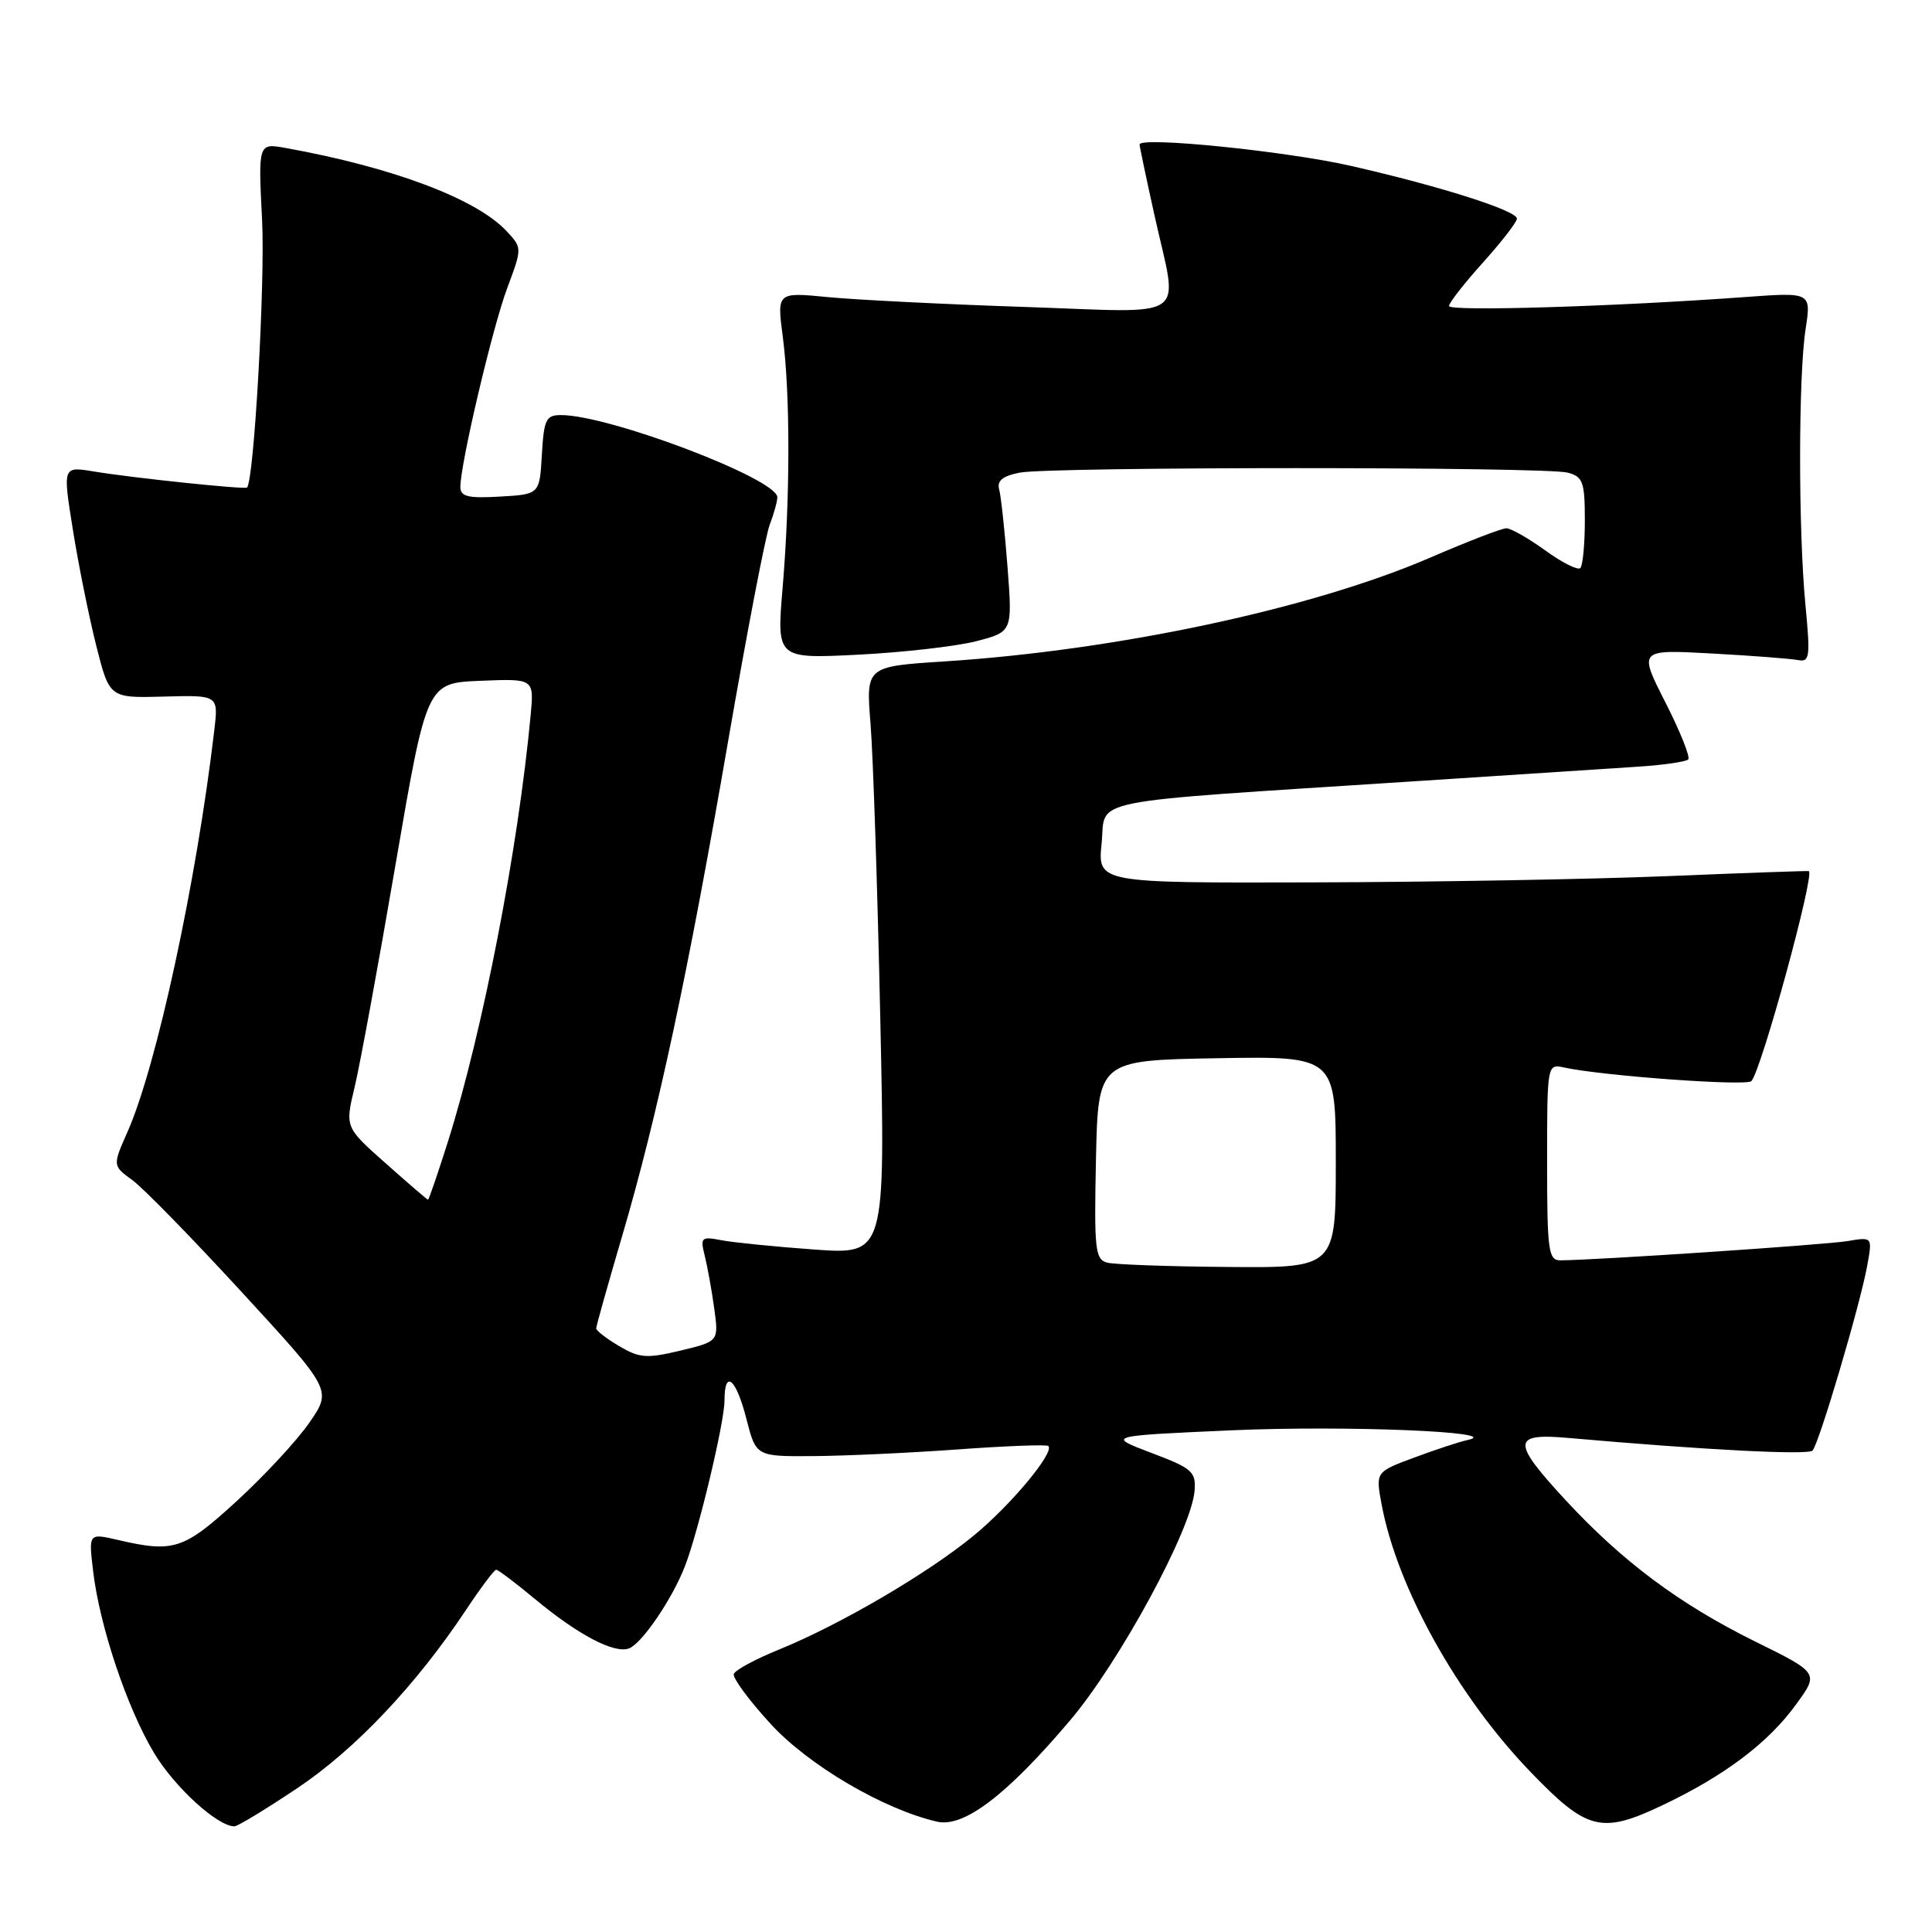 <?xml version="1.0" encoding="UTF-8" standalone="no"?>
<!DOCTYPE svg PUBLIC "-//W3C//DTD SVG 1.1//EN" "http://www.w3.org/Graphics/SVG/1.1/DTD/svg11.dtd" >
<svg xmlns="http://www.w3.org/2000/svg" xmlns:xlink="http://www.w3.org/1999/xlink" version="1.1" viewBox="0 0 256 256">
 <g >
 <path fill="currentColor"
d=" M 39.41 236.93 C 47.06 231.81 55.15 223.27 61.77 213.29 C 63.70 210.38 65.49 208.00 65.75 208.00 C 66.01 208.00 68.31 209.74 70.86 211.86 C 76.61 216.64 81.41 219.16 83.35 218.42 C 85.08 217.76 89.10 211.83 90.77 207.50 C 92.57 202.83 96.00 188.45 96.00 185.58 C 96.00 181.36 97.53 182.64 98.90 188.00 C 100.18 193.00 100.18 193.00 107.84 192.94 C 112.05 192.91 120.67 192.51 127.00 192.05 C 133.32 191.59 138.69 191.39 138.91 191.60 C 139.78 192.43 133.91 199.48 128.98 203.51 C 122.89 208.51 111.31 215.28 103.28 218.55 C 100.12 219.83 97.40 221.30 97.23 221.81 C 97.06 222.33 99.24 225.29 102.08 228.39 C 107.10 233.89 117.07 239.75 124.17 241.38 C 127.71 242.20 133.42 237.85 141.80 227.95 C 148.38 220.18 157.91 202.60 158.29 197.51 C 158.48 195.00 157.96 194.55 152.55 192.51 C 146.61 190.26 146.61 190.26 163.28 189.52 C 178.35 188.86 199.46 189.72 194.50 190.80 C 193.40 191.03 190.20 192.09 187.38 193.14 C 182.27 195.04 182.27 195.04 183.07 199.34 C 185.14 210.41 193.12 224.75 202.83 234.82 C 210.28 242.56 212.20 243.04 220.23 239.23 C 228.52 235.30 234.32 230.92 238.00 225.83 C 241.02 221.68 241.02 221.68 232.57 217.51 C 222.57 212.57 215.00 206.93 207.48 198.81 C 200.29 191.03 200.32 189.88 207.75 190.53 C 225.91 192.13 239.57 192.83 240.17 192.21 C 241.02 191.33 246.48 172.89 247.42 167.69 C 248.11 163.89 248.11 163.89 244.81 164.45 C 241.90 164.94 211.40 166.98 206.75 167.00 C 205.17 167.00 205.00 165.72 205.00 153.98 C 205.00 141.00 205.01 140.96 207.25 141.45 C 212.35 142.56 231.44 143.95 232.07 143.25 C 233.41 141.75 240.49 115.86 239.68 115.43 C 239.58 115.37 231.18 115.67 221.00 116.09 C 210.82 116.51 189.66 116.88 173.97 116.92 C 145.44 117.00 145.44 117.00 145.97 111.75 C 146.58 105.68 142.89 106.42 187.00 103.55 C 200.47 102.68 214.12 101.78 217.33 101.57 C 220.53 101.35 223.40 100.93 223.70 100.63 C 224.00 100.34 222.64 96.94 220.68 93.08 C 217.11 86.06 217.11 86.06 226.81 86.59 C 232.14 86.88 237.28 87.28 238.23 87.46 C 239.80 87.77 239.89 87.09 239.23 80.15 C 238.28 70.21 238.29 49.84 239.25 43.61 C 240.00 38.72 240.00 38.72 231.25 39.36 C 214.01 40.62 192.00 41.29 192.00 40.55 C 192.00 40.13 194.02 37.54 196.50 34.79 C 198.97 32.04 201.00 29.42 201.00 28.97 C 201.00 27.91 190.86 24.68 179.00 21.98 C 170.39 20.02 151.00 18.06 151.00 19.15 C 151.00 19.40 151.89 23.63 152.98 28.55 C 156.13 42.79 158.08 41.42 135.75 40.67 C 125.16 40.32 113.45 39.73 109.72 39.37 C 102.95 38.71 102.95 38.71 103.72 44.60 C 104.72 52.19 104.71 65.98 103.70 77.89 C 102.91 87.29 102.91 87.29 113.70 86.75 C 119.64 86.45 126.67 85.65 129.33 84.97 C 134.16 83.72 134.16 83.72 133.50 75.11 C 133.14 70.38 132.64 65.77 132.40 64.88 C 132.07 63.71 132.83 63.08 135.10 62.63 C 139.12 61.83 204.75 61.83 207.75 62.63 C 209.75 63.17 210.00 63.87 210.00 68.95 C 210.00 72.09 209.73 74.94 209.40 75.27 C 209.07 75.60 206.98 74.55 204.75 72.93 C 202.52 71.32 200.20 70.00 199.60 70.00 C 198.99 70.00 194.43 71.76 189.46 73.91 C 173.80 80.66 148.07 86.16 125.16 87.64 C 114.74 88.31 114.74 88.31 115.35 95.91 C 115.69 100.08 116.27 117.62 116.64 134.87 C 117.32 166.24 117.32 166.24 107.91 165.57 C 102.74 165.20 97.20 164.64 95.61 164.34 C 92.92 163.82 92.77 163.95 93.38 166.39 C 93.74 167.83 94.31 170.97 94.64 173.37 C 95.24 177.74 95.24 177.74 90.17 178.96 C 85.70 180.03 84.74 179.96 82.05 178.37 C 80.37 177.38 79.00 176.32 79.00 176.02 C 79.00 175.71 80.55 170.20 82.44 163.77 C 87.12 147.86 91.17 128.98 96.49 98.15 C 98.96 83.87 101.43 70.99 101.99 69.53 C 102.55 68.07 103.00 66.43 103.00 65.89 C 103.00 63.46 80.74 55.00 74.34 55.00 C 72.35 55.00 72.07 55.57 71.80 60.25 C 71.50 65.50 71.50 65.50 66.25 65.80 C 62.02 66.05 61.00 65.80 61.00 64.53 C 61.00 61.46 65.25 43.41 67.21 38.17 C 69.20 32.84 69.20 32.84 67.09 30.59 C 63.07 26.32 52.00 22.16 37.86 19.61 C 34.21 18.95 34.21 18.95 34.73 29.22 C 35.14 37.48 33.66 63.71 32.73 64.60 C 32.43 64.88 17.61 63.33 12.41 62.47 C 8.31 61.79 8.31 61.79 9.65 70.15 C 10.38 74.74 11.77 81.65 12.74 85.50 C 14.50 92.50 14.50 92.50 21.72 92.30 C 28.95 92.10 28.95 92.10 28.39 96.80 C 26.04 116.81 20.76 141.24 16.90 149.97 C 14.91 154.46 14.91 154.46 17.55 156.38 C 19.00 157.44 25.53 164.13 32.07 171.25 C 43.97 184.19 43.97 184.19 41.02 188.47 C 39.40 190.83 35.06 195.51 31.39 198.88 C 24.34 205.34 23.03 205.77 15.62 204.05 C 11.74 203.15 11.74 203.15 12.34 208.19 C 13.20 215.46 16.83 226.31 20.41 232.27 C 23.12 236.80 28.82 242.00 31.06 242.00 C 31.49 242.00 35.24 239.72 39.41 236.93 Z  M 146.72 167.31 C 145.11 166.89 144.97 165.59 145.22 153.67 C 145.50 140.50 145.50 140.50 161.25 140.22 C 177.00 139.95 177.00 139.95 177.00 153.97 C 177.00 168.00 177.00 168.00 162.75 167.88 C 154.91 167.82 147.70 167.56 146.72 167.31 Z  M 51.11 154.15 C 45.71 149.36 45.71 149.36 46.99 144.05 C 47.69 141.12 50.13 127.88 52.40 114.62 C 56.54 90.50 56.54 90.50 63.65 90.21 C 70.76 89.92 70.76 89.92 70.32 94.71 C 68.65 112.52 64.00 136.51 59.36 151.25 C 58.01 155.51 56.82 158.99 56.71 158.97 C 56.59 158.95 54.07 156.78 51.11 154.15 Z "/>
</g>
</svg>